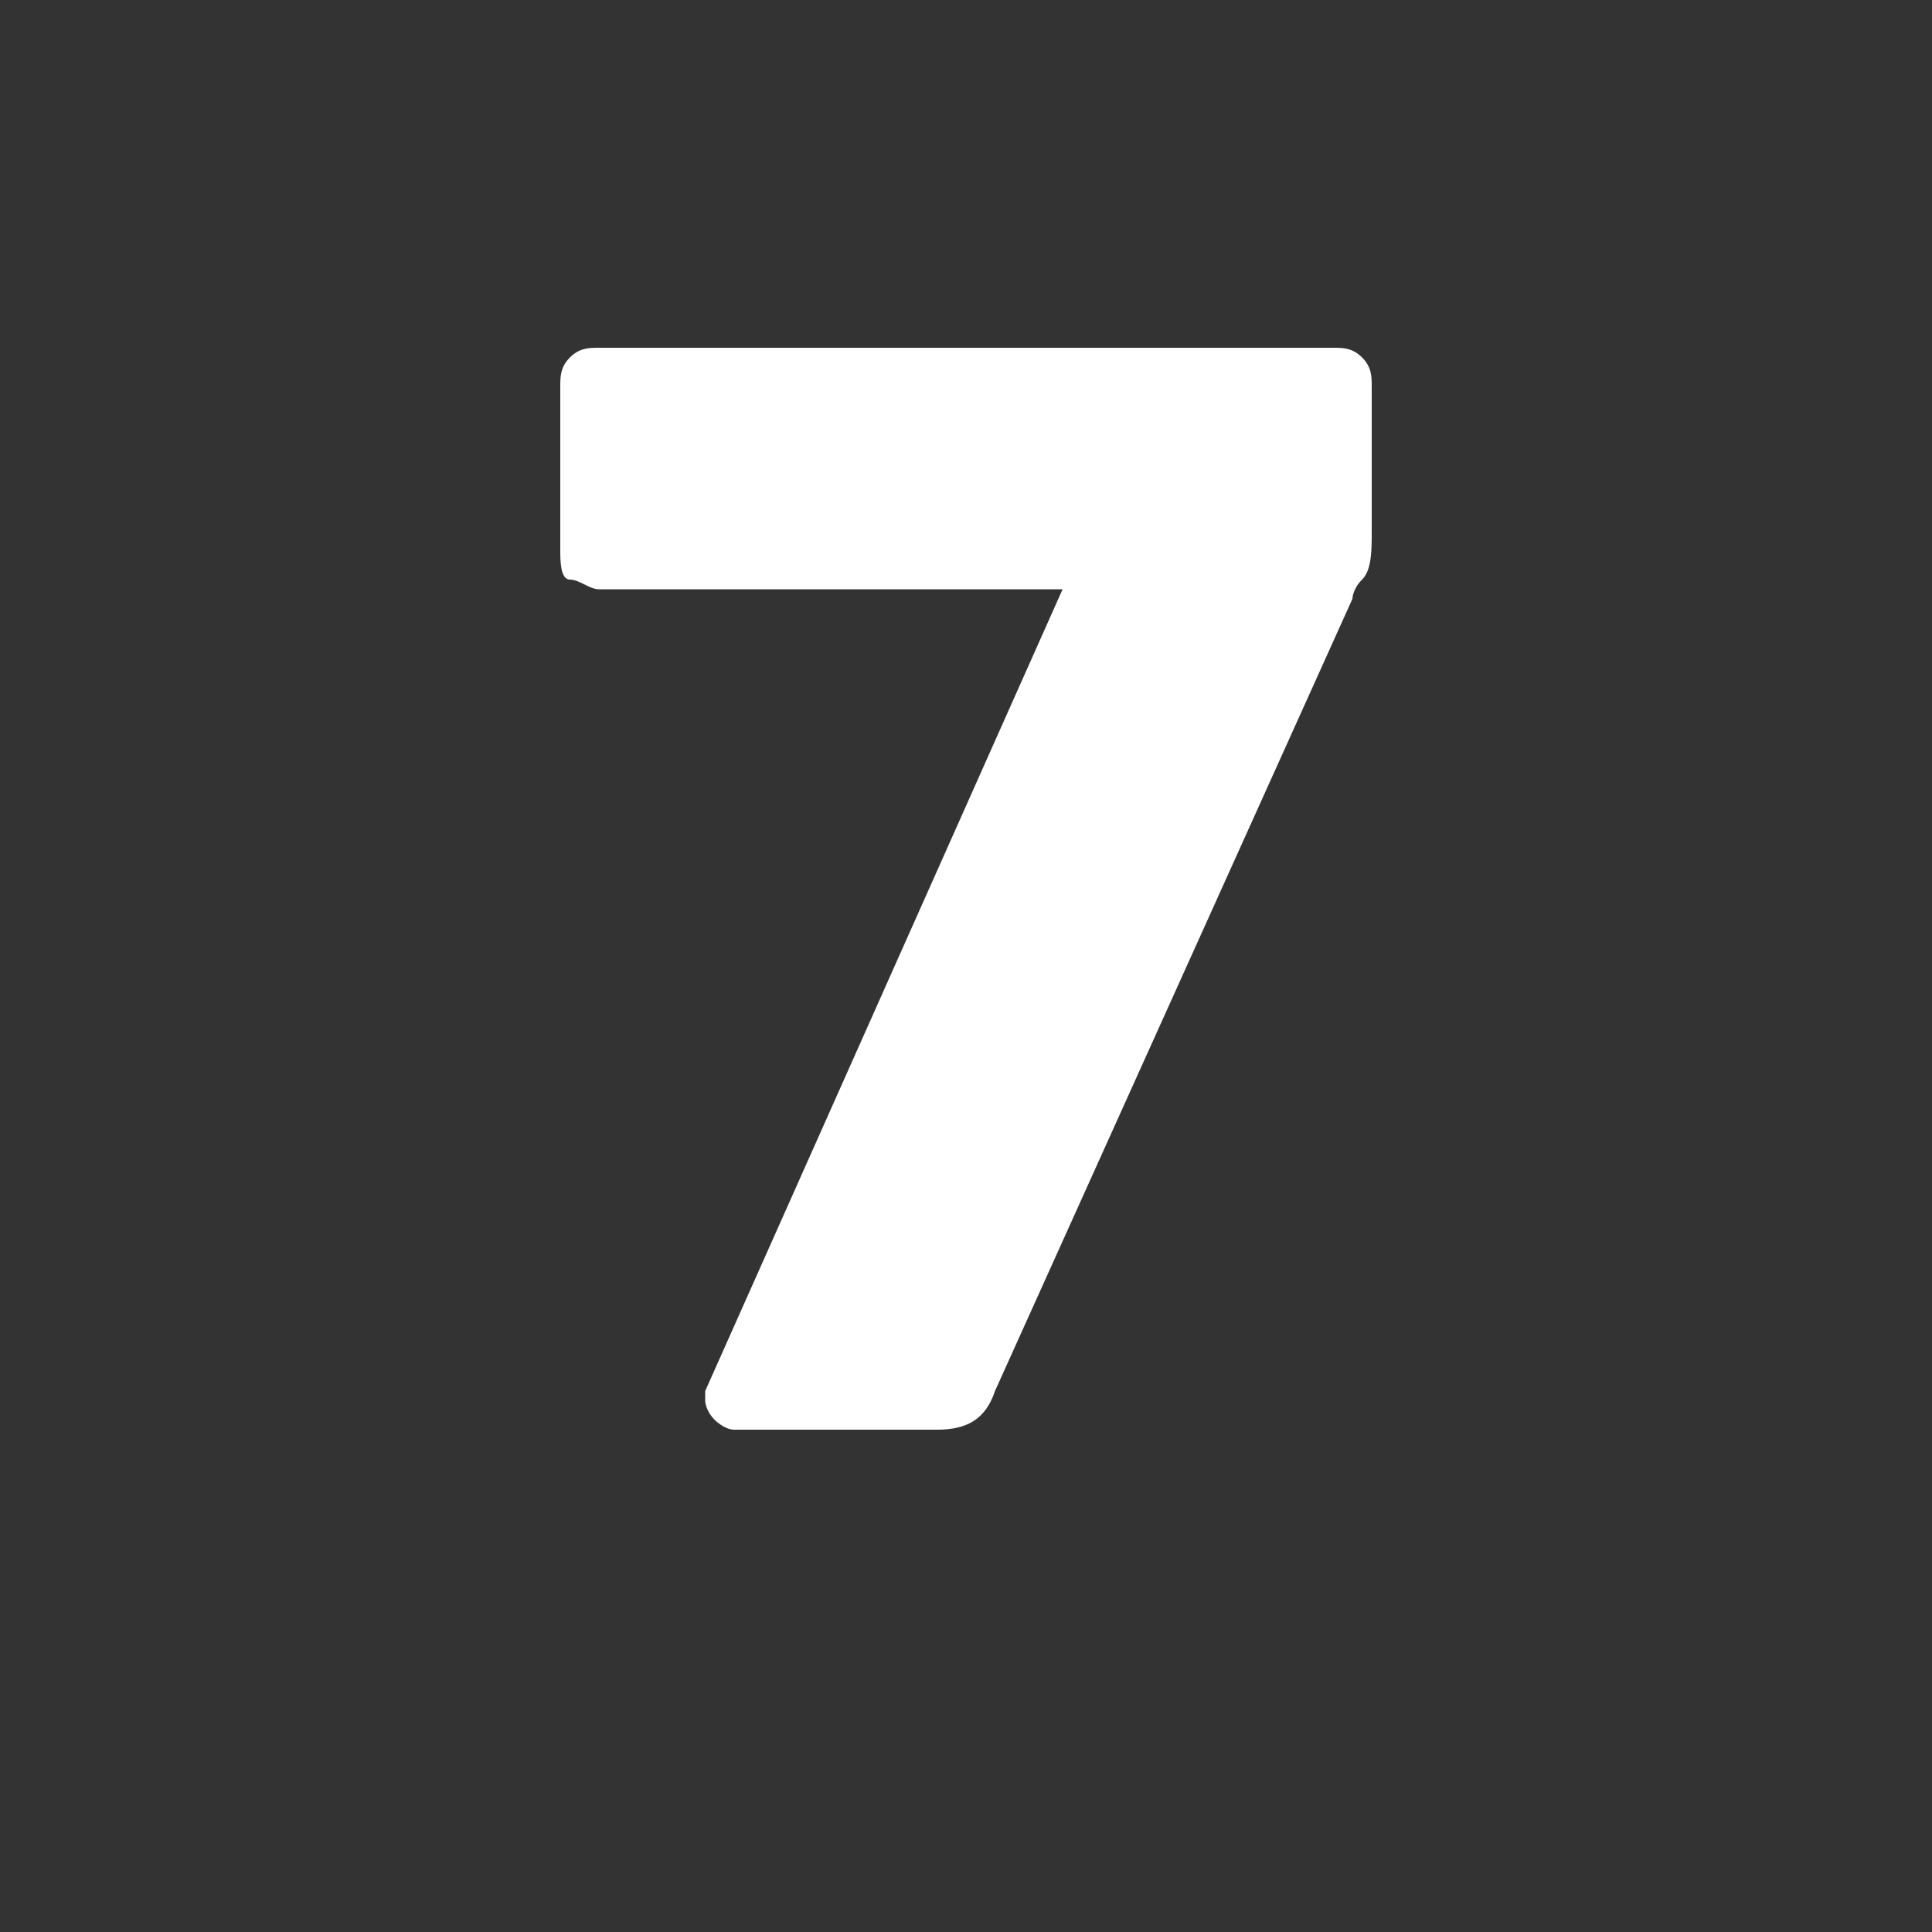 <?xml version="1.0" encoding="UTF-8"?> <!-- Generator: Adobe Illustrator 24.0.3, SVG Export Plug-In . SVG Version: 6.00 Build 0) --> <svg xmlns="http://www.w3.org/2000/svg" xmlns:xlink="http://www.w3.org/1999/xlink" id="Layer_1" x="0px" y="0px" viewBox="0 0 20 20" style="enable-background:new 0 0 20 20;" xml:space="preserve"><rect x="0" y="0" width="20" height="20" fill="#333333" stroke="none"/> <style type="text/css"> .st0{fill:#FFFFFF;} </style> <g> <path class="st0" d="M7.4,14.7c-0.1-0.1-0.1-0.2-0.1-0.2c0-0.1,0-0.1,0-0.1L11,6.1H6.2C6.1,6.1,6,6,5.9,6S5.8,5.8,5.8,5.7V4 c0-0.1,0-0.2,0.1-0.3s0.2-0.1,0.3-0.1h7.6c0.1,0,0.2,0,0.3,0.1s0.1,0.2,0.1,0.3v1.5c0,0.2,0,0.4-0.1,0.5c-0.1,0.1-0.1,0.2-0.1,0.2 l-3.7,8.2c-0.1,0.3-0.3,0.4-0.6,0.4H7.6C7.5,14.8,7.4,14.7,7.4,14.7z"></path> </g> </svg> 
